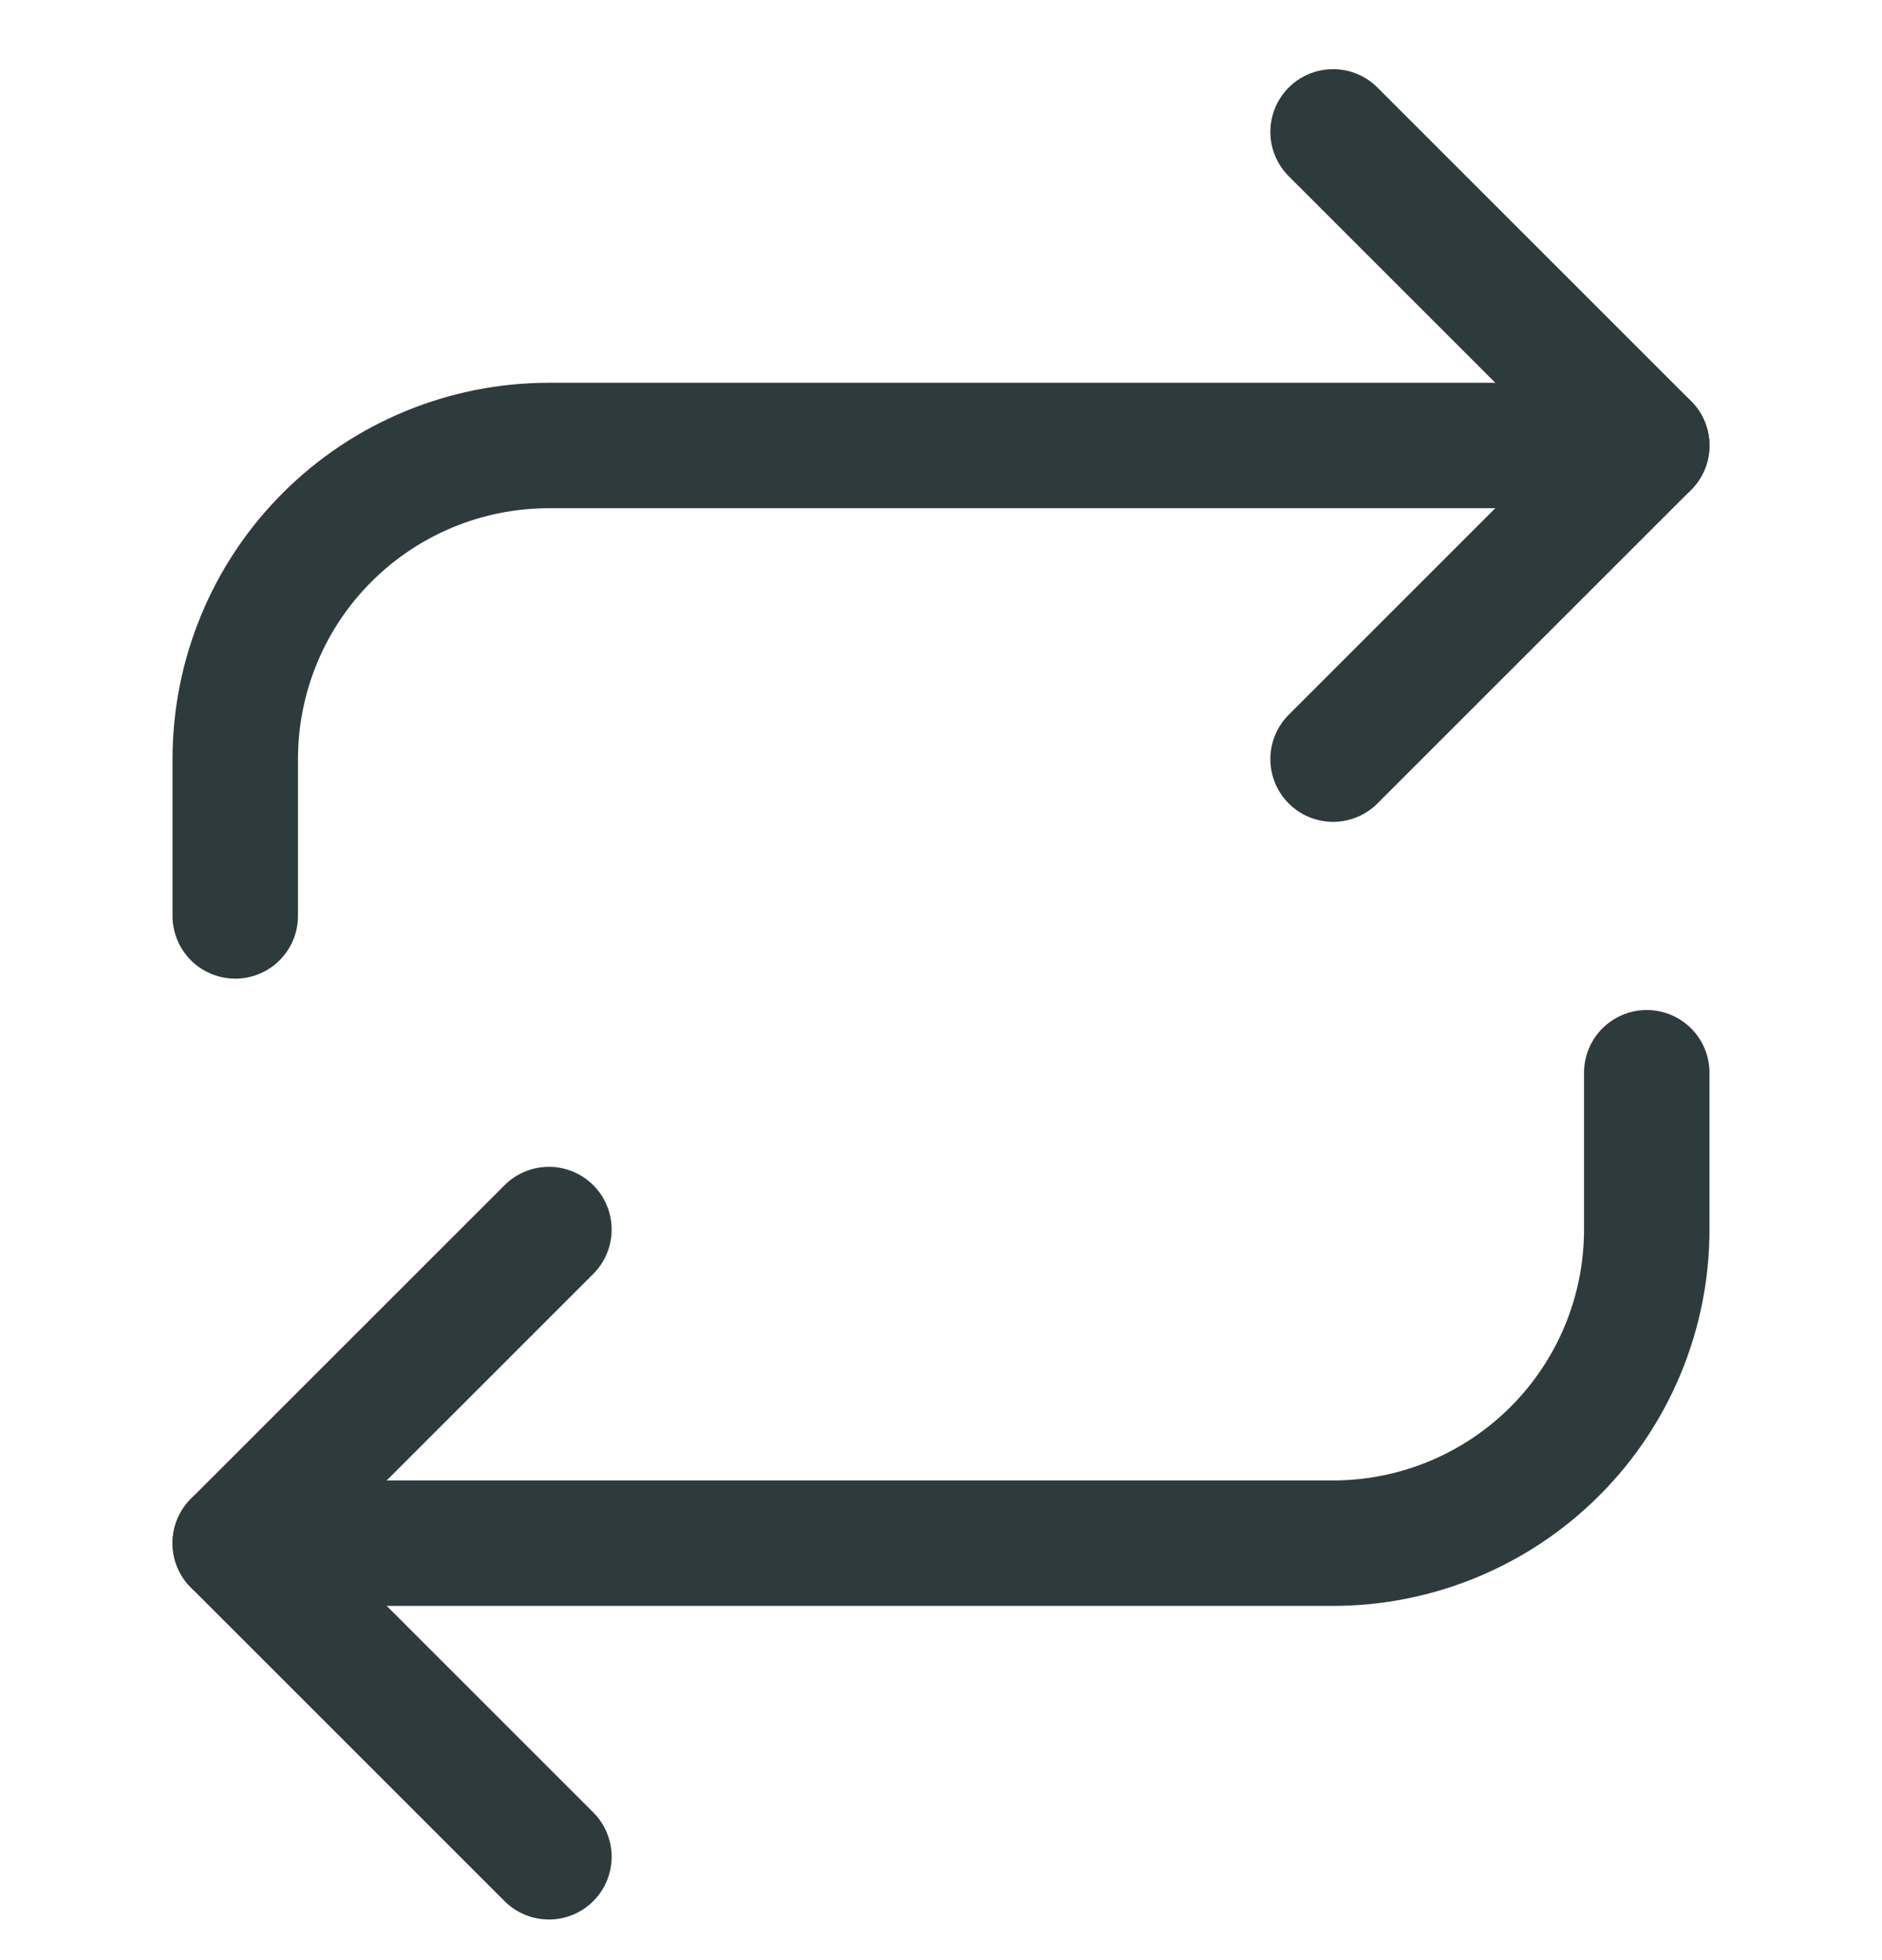 <svg width="24" height="25" viewBox="0 0 24 25" fill="none" xmlns="http://www.w3.org/2000/svg">
<g clip-path="url(#clip0_4087_6119)">
<path d="M17 1.682L21 5.682L17 9.682" stroke="#2E3B3C" stroke-width="1.6" stroke-linecap="round" stroke-linejoin="round"/>
<path d="M3 11.682V9.682C3 8.621 3.421 7.603 4.172 6.853C4.922 6.103 5.939 5.682 7 5.682H21" stroke="#2E3B3C" stroke-width="1.6" stroke-linecap="round" stroke-linejoin="round"/>
<path d="M7 23.682L3 19.682L7 15.682" stroke="#2E3B3C" stroke-width="1.6" stroke-linecap="round" stroke-linejoin="round"/>
<path d="M21 13.682V15.682C21 16.742 20.579 17.76 19.828 18.51C19.078 19.26 18.061 19.682 17 19.682H3" stroke="#2E3B3C" stroke-width="1.6" stroke-linecap="round" stroke-linejoin="round"/>
</g>
<defs>
<clipPath id="clip0_4087_6119">
<rect width="24" height="24" fill="white" transform="translate(0 0.682)"/>
</clipPath>
</defs>
</svg>
